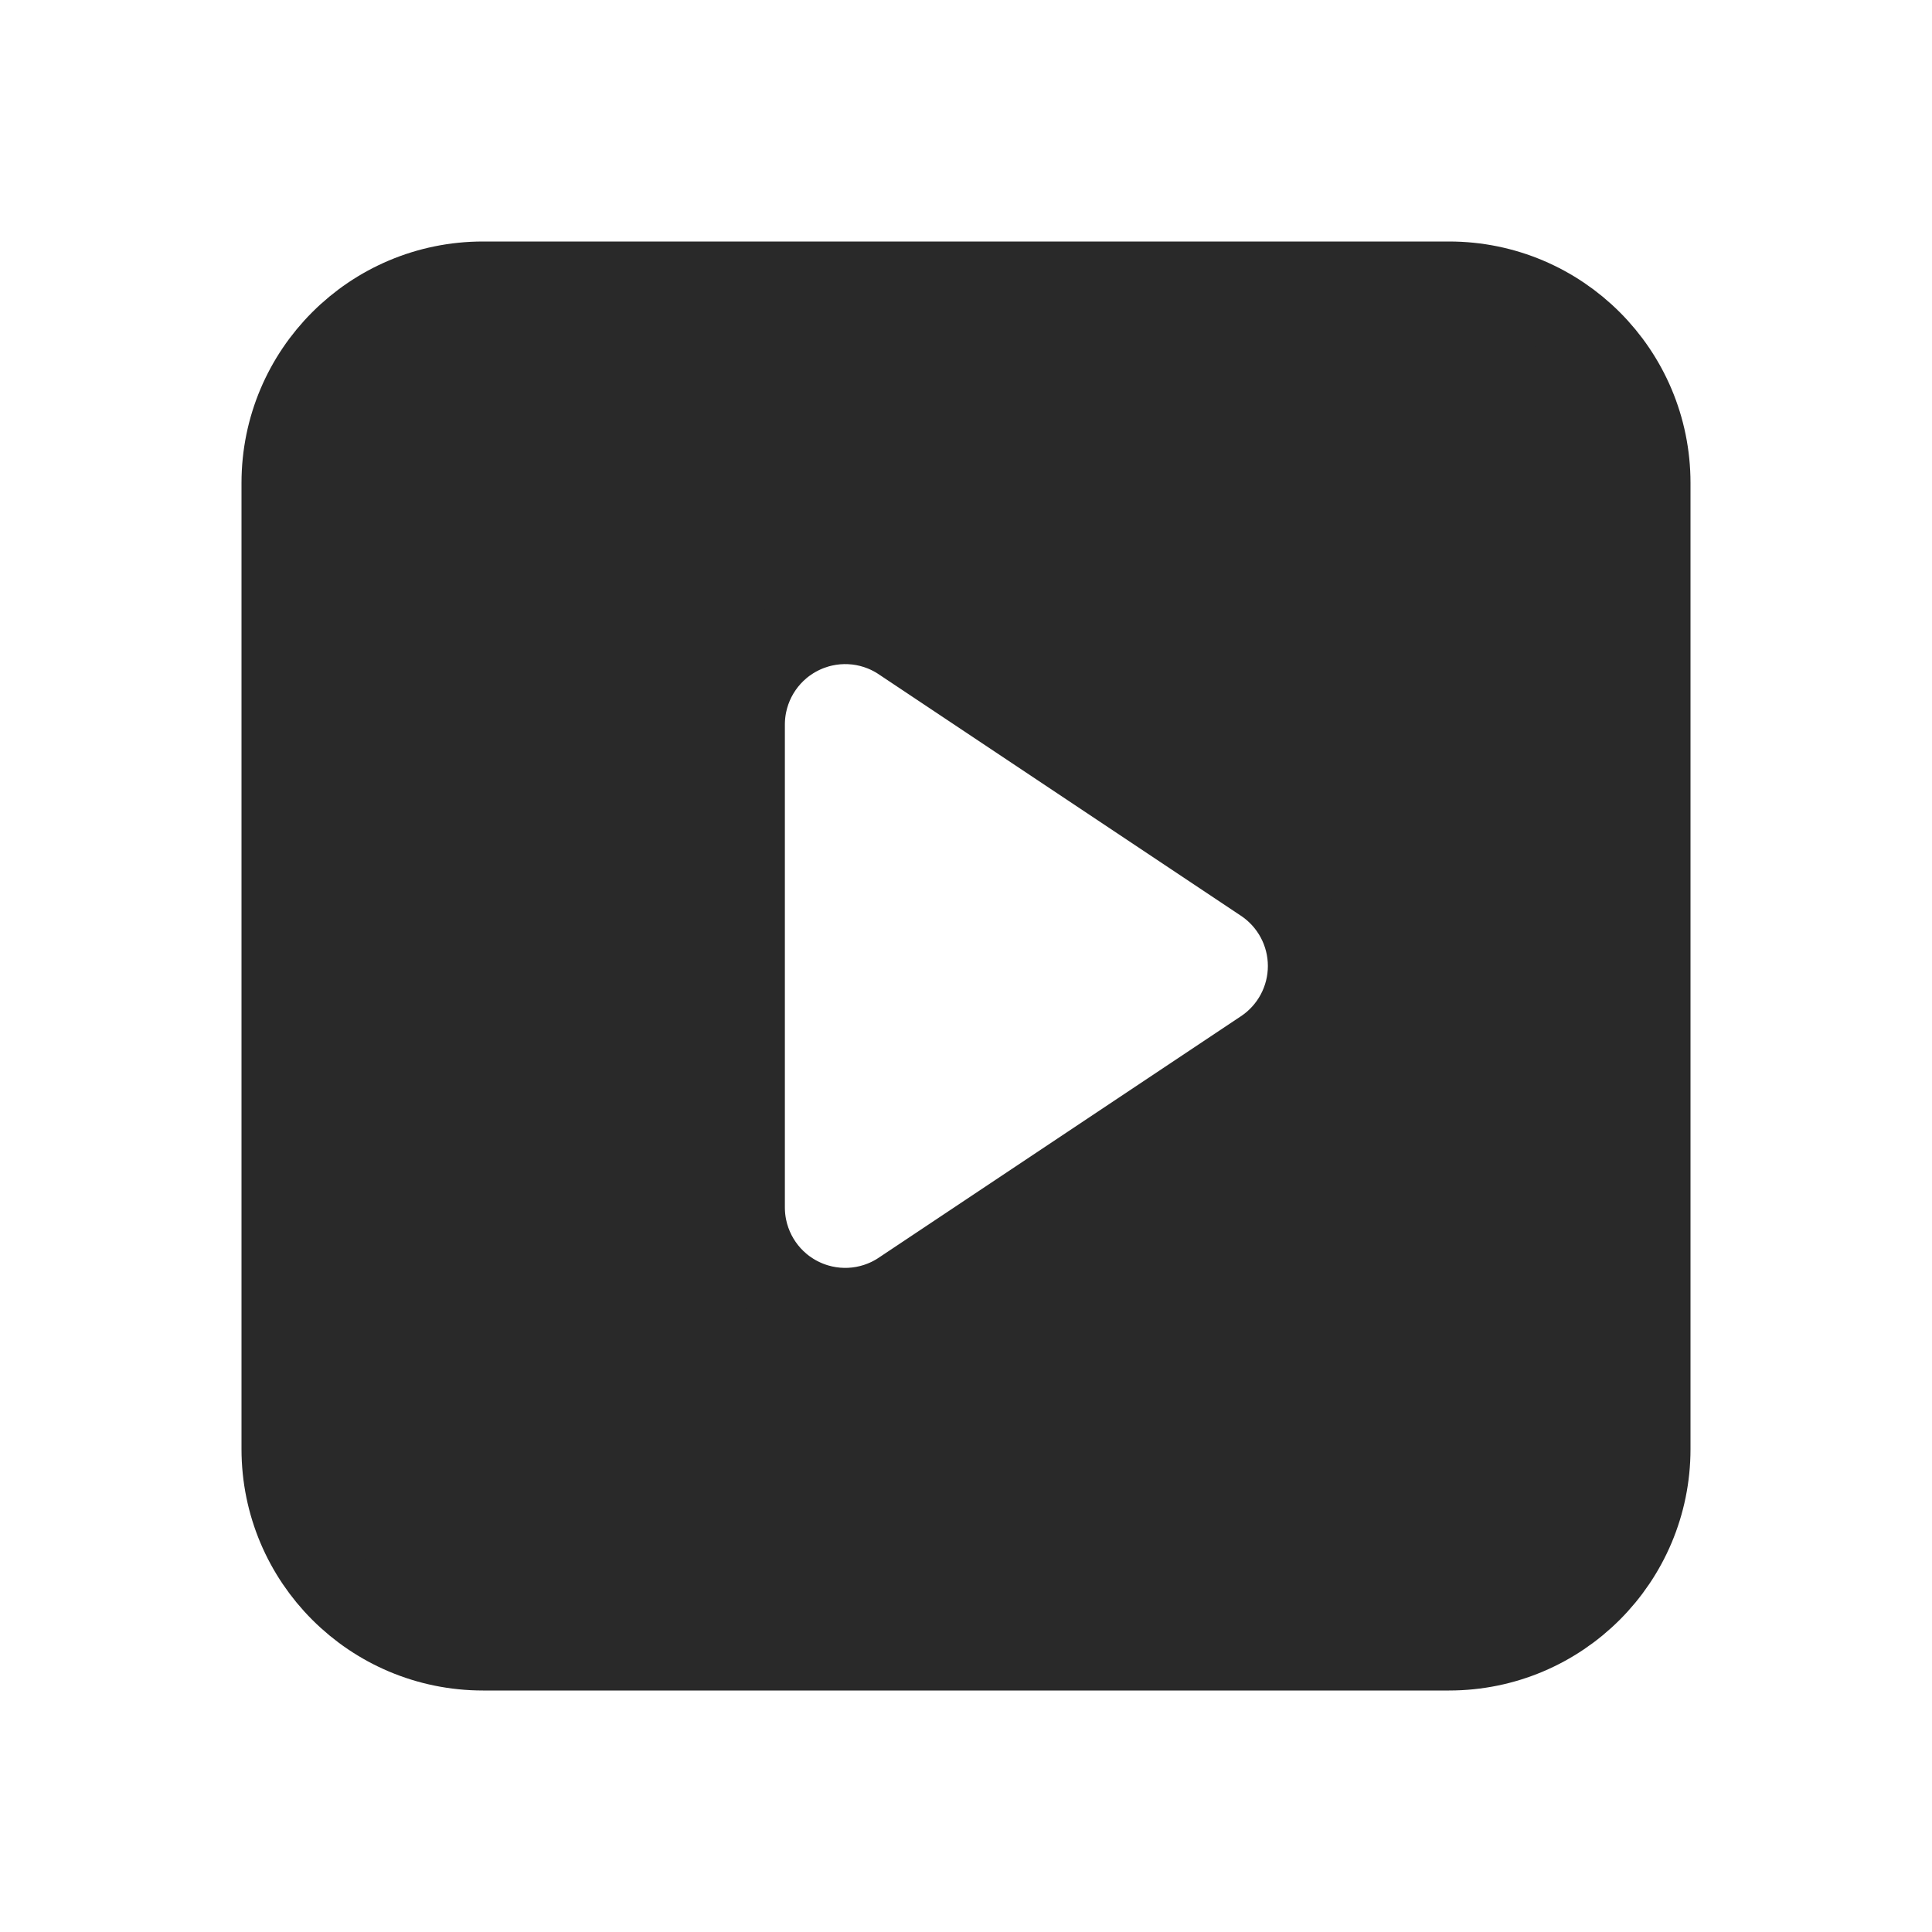 <svg width="24" height="24" viewBox="0 0 24 24" fill="none" xmlns="http://www.w3.org/2000/svg">
<path d="M3.5 6C3.5 4.619 4.619 3.5 6 3.5H18C19.381 3.5 20.5 4.619 20.5 6V18C20.5 19.381 19.381 20.5 18 20.5H6C4.619 20.5 3.5 19.381 3.5 18V6ZM11.193 7.96C10.81 7.704 10.317 7.68 9.91 7.898C9.504 8.115 9.25 8.539 9.25 9V15C9.25 15.461 9.504 15.885 9.91 16.102C10.317 16.32 10.81 16.296 11.193 16.04L15.693 13.04C16.041 12.808 16.25 12.418 16.25 12C16.25 11.582 16.041 11.192 15.693 10.96L11.193 7.96Z" fill="#292929" stroke="#292929"/>
</svg>
